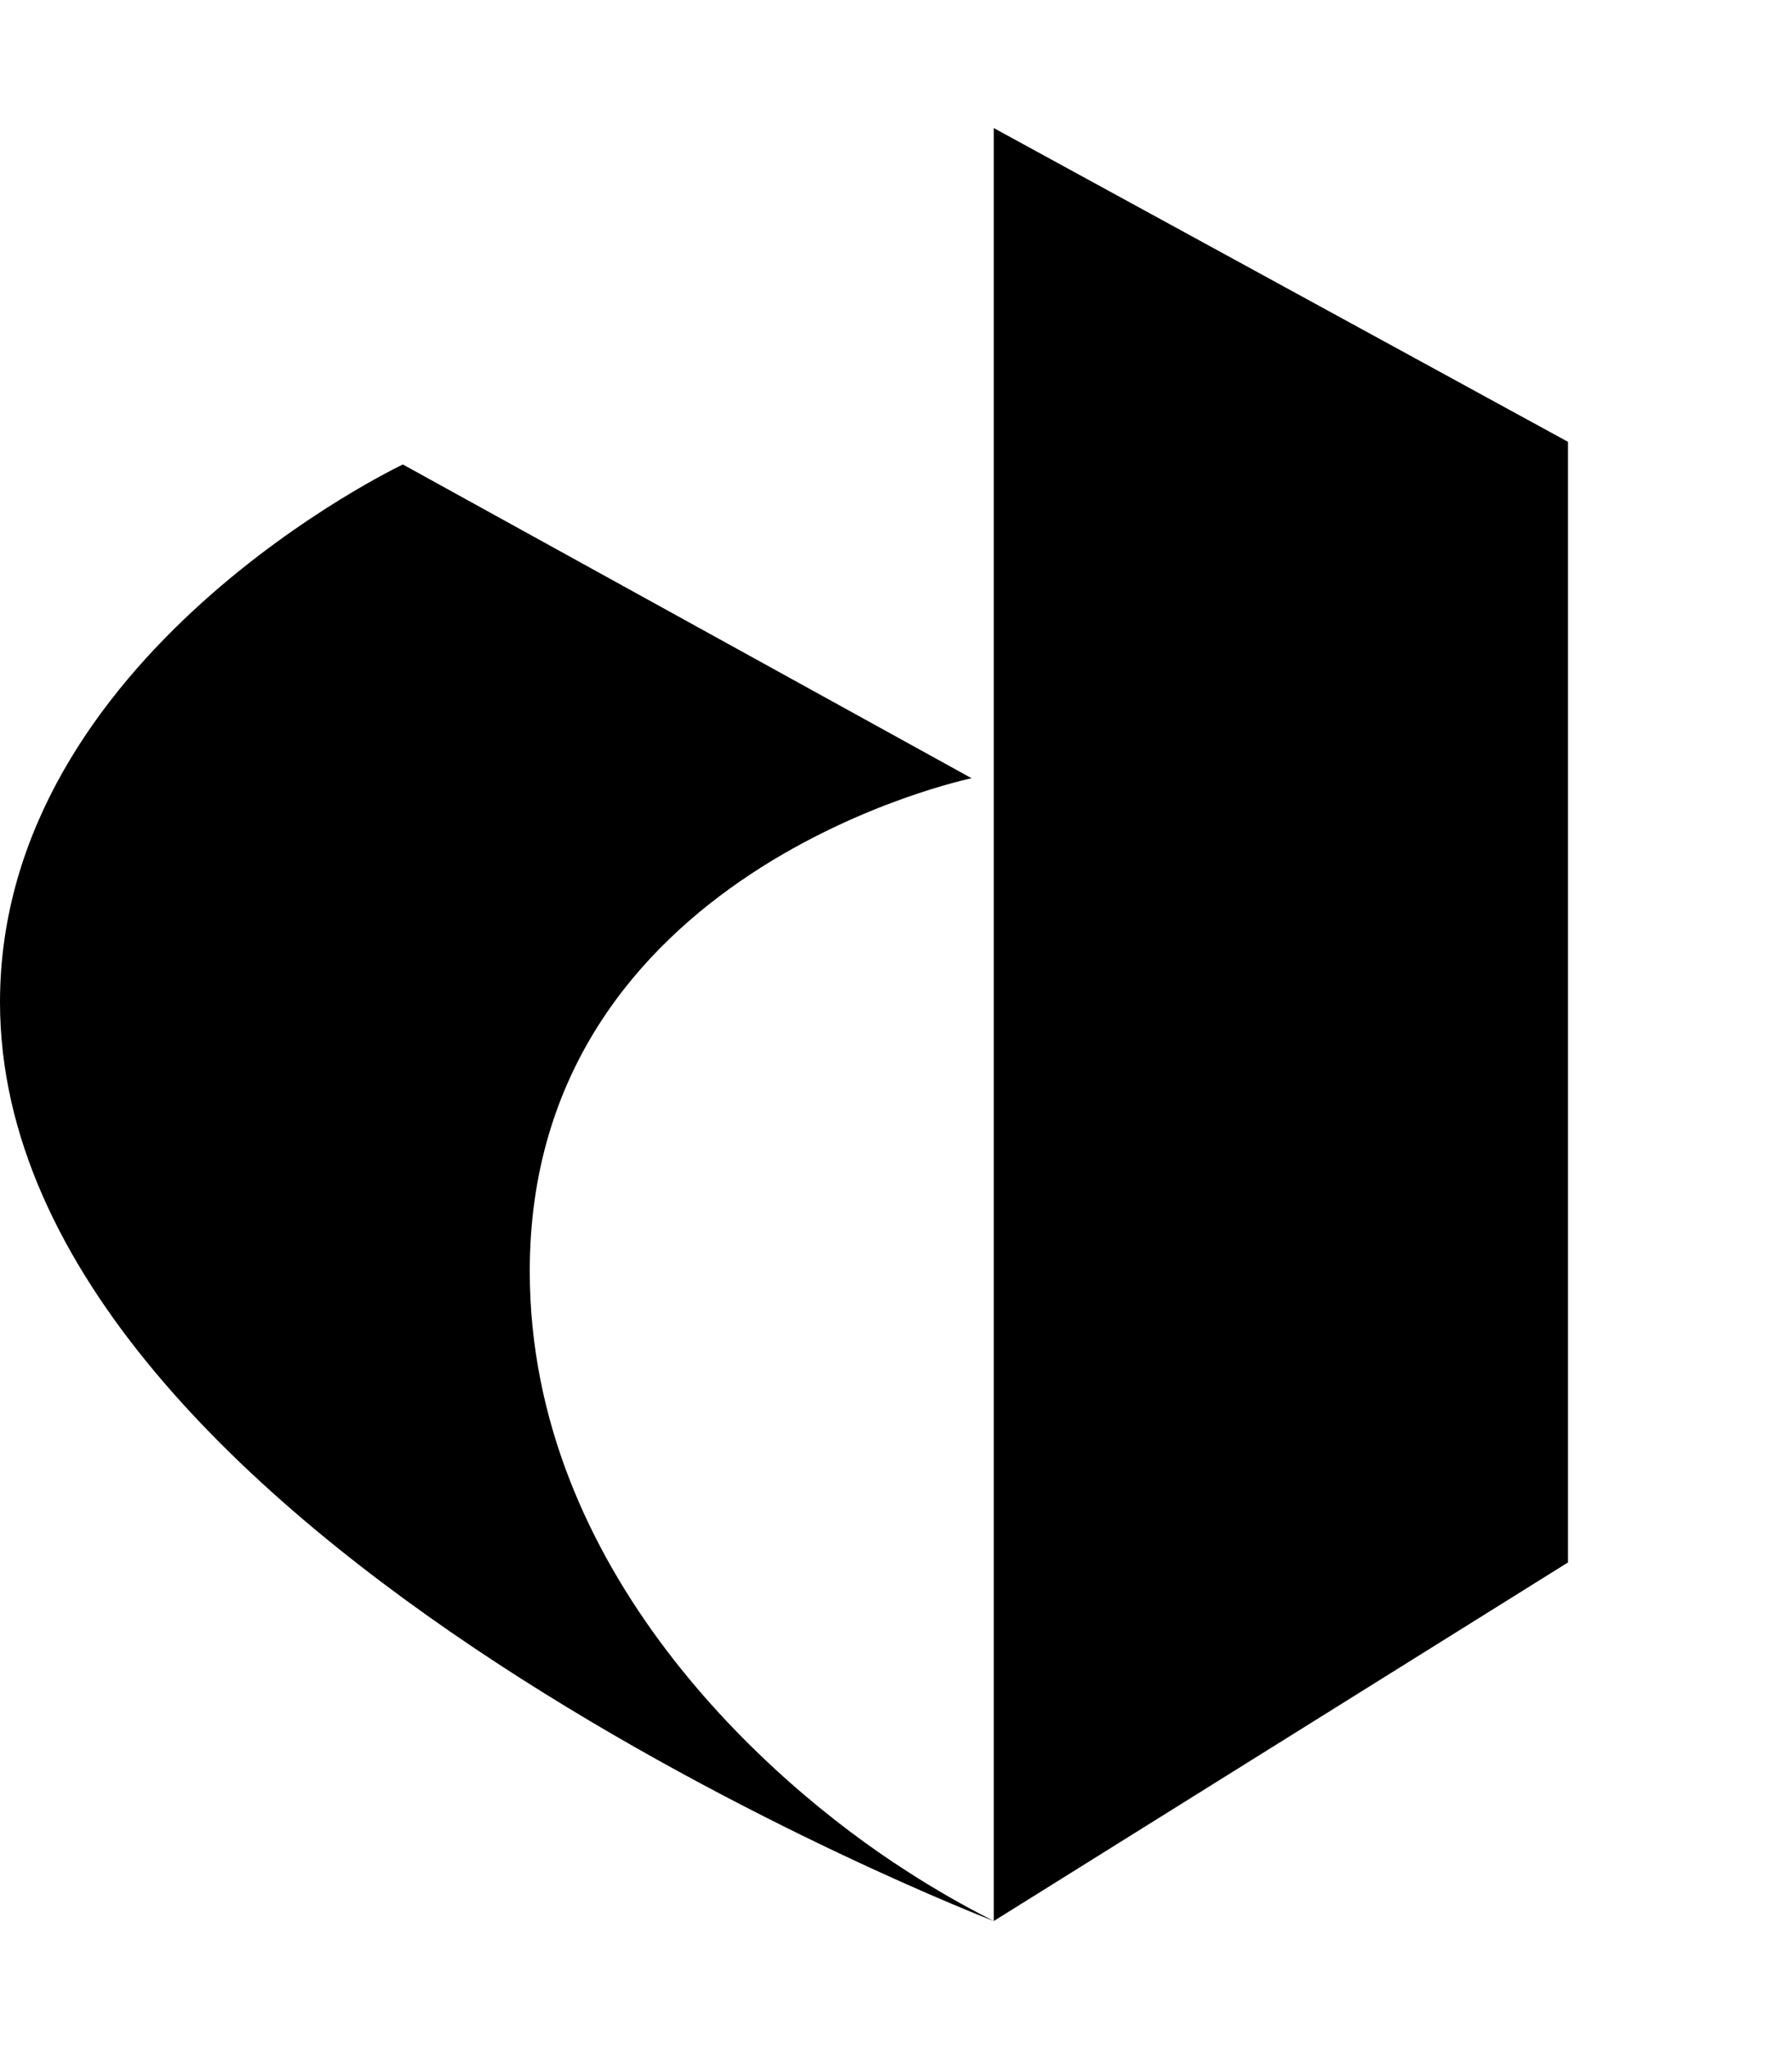 <svg xmlns="http://www.w3.org/2000/svg" width="14px" height="16px" viewBox="0 0 16 16"><style>path { fill-rule: evenodd; } @media (prefers-color-scheme: dark) { path { fill: #fff; } }</style><path d="M8.873,0 L8.873,16 L14,12.8 L14,2.8 L8.873,0 L8.873,0 Z M8.873,16 C8.873,16 0,12.594 0,7.8 C0,4.702 3.597,3.002 3.597,3.002 L8.675,5.802 C8.675,5.802 4.73,6.618 4.73,10.2 C4.73,12.876 6.87,14.771 8.094,15.553 C8.345,15.716 8.606,15.865 8.873,16 Z" id="Combined-Shape"></path></svg>
